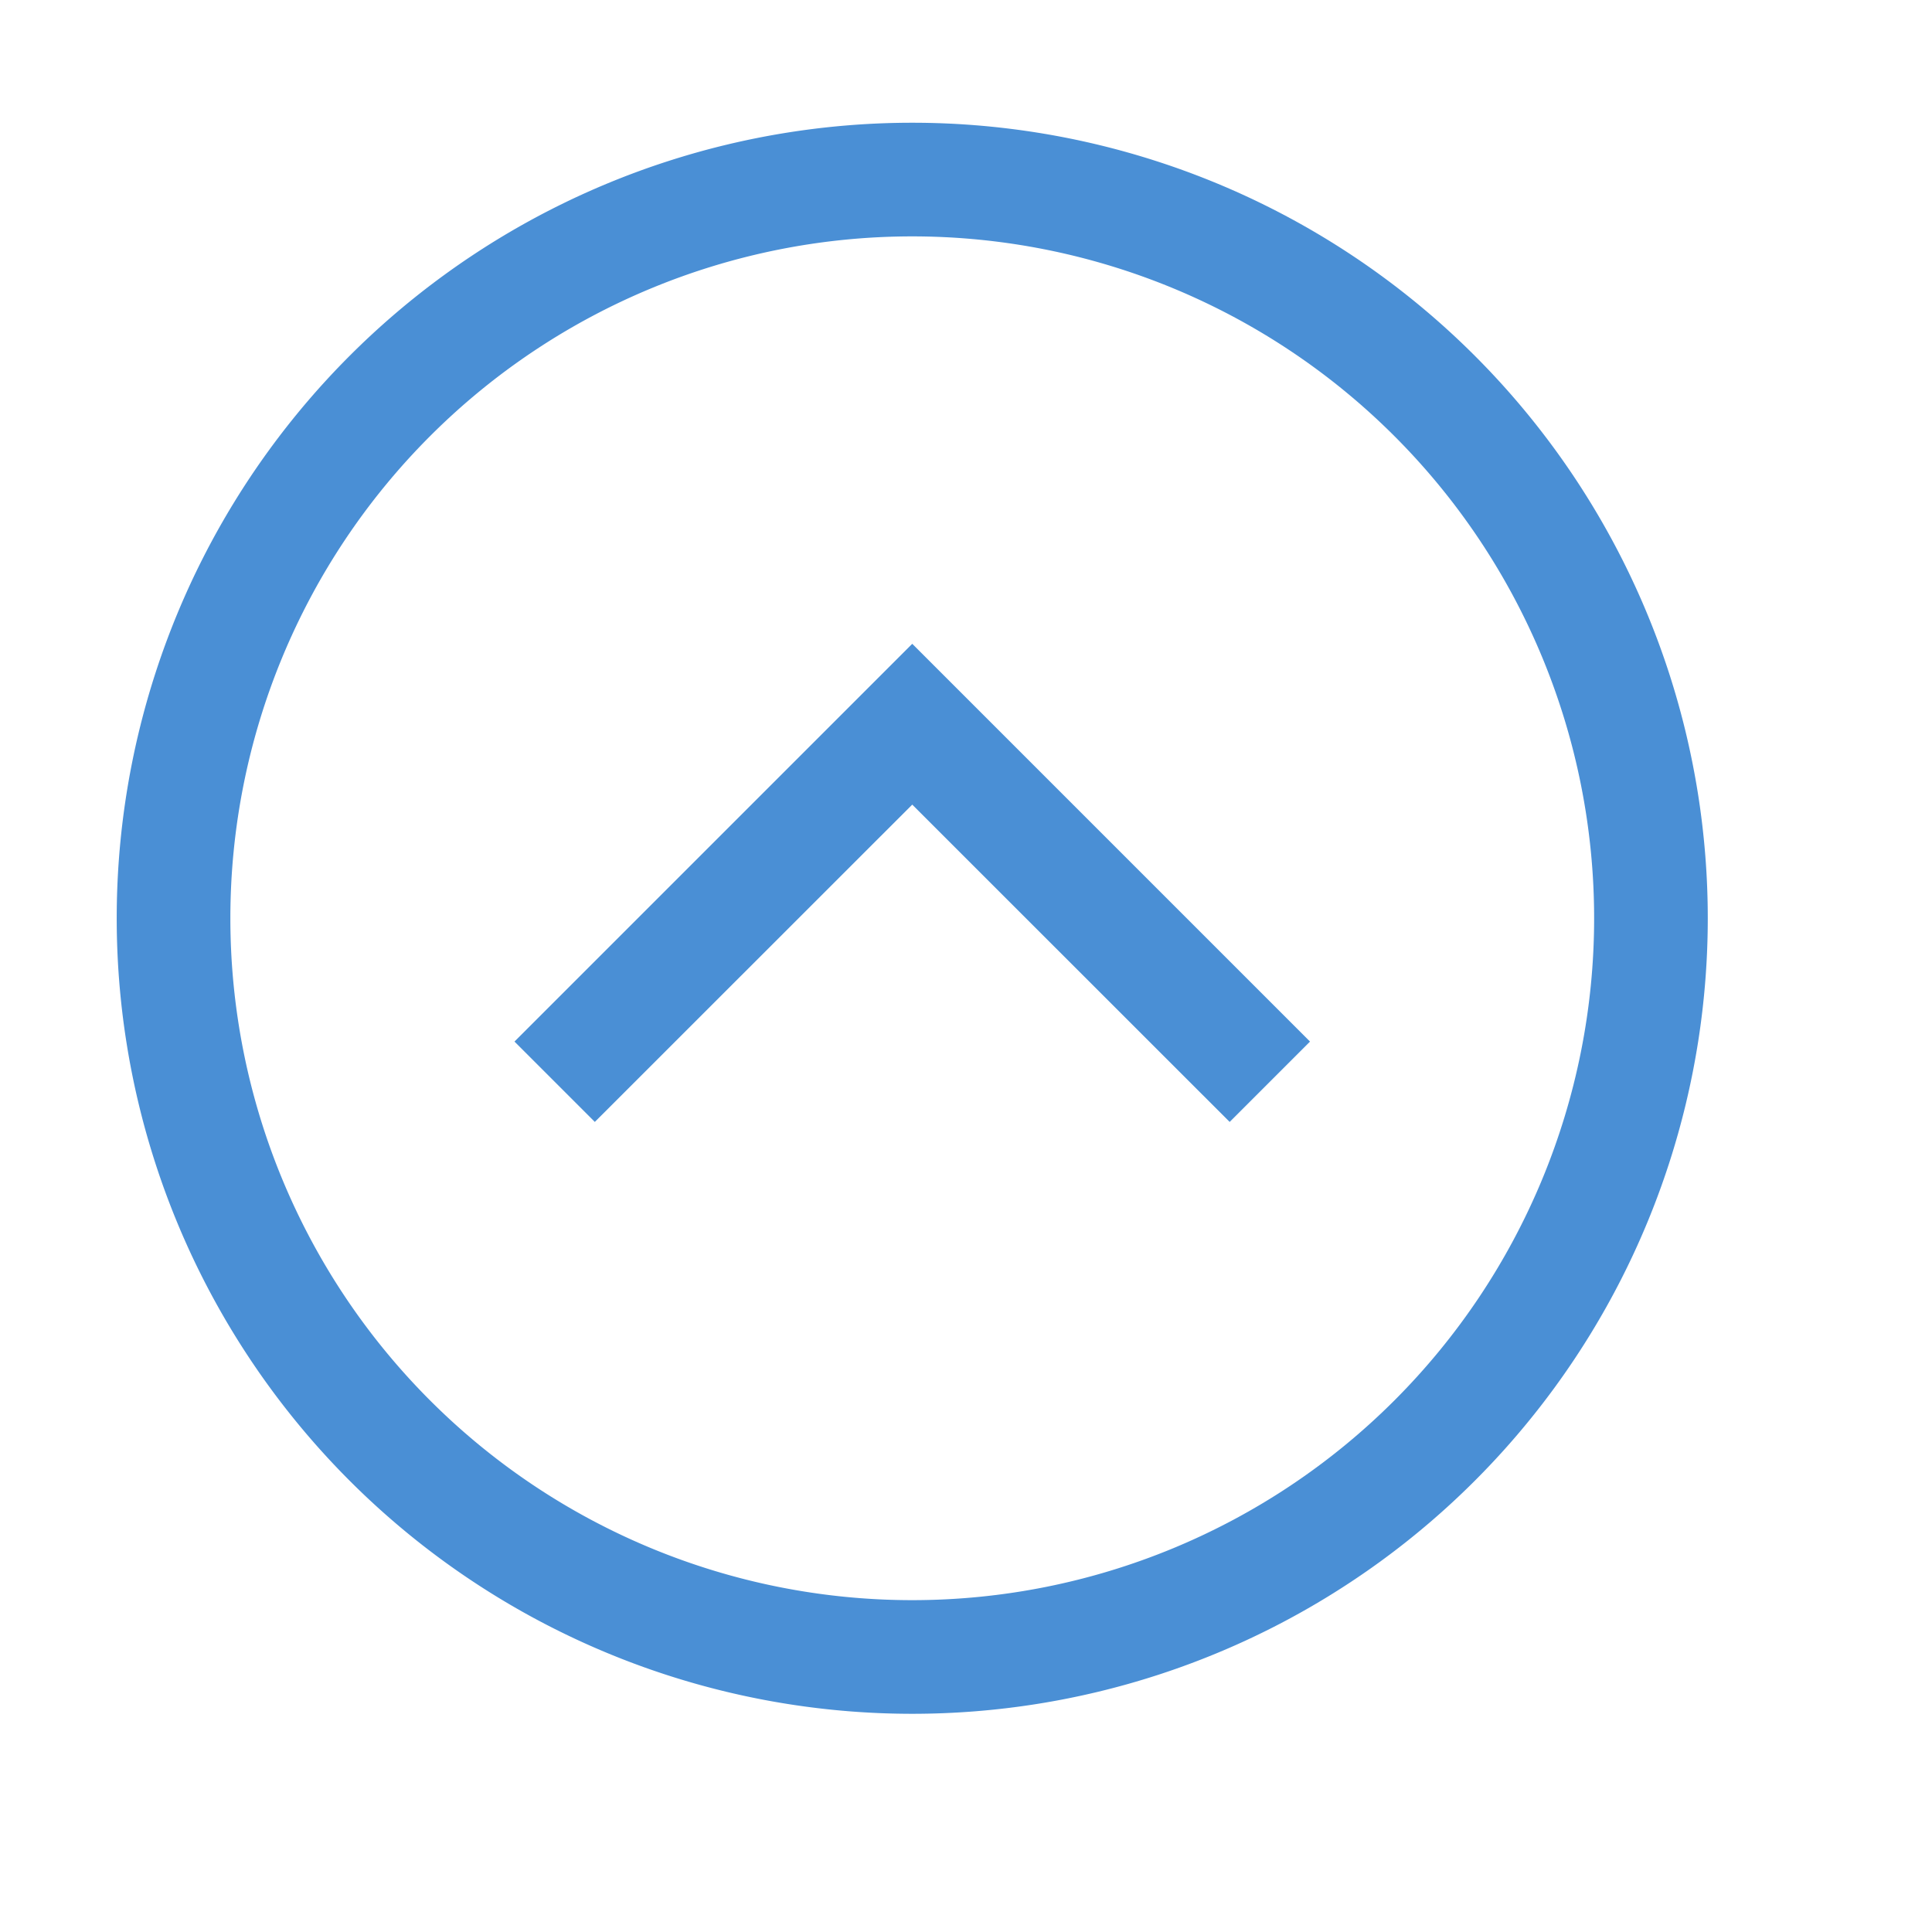 <?xml version="1.0" standalone="no"?><!DOCTYPE svg PUBLIC "-//W3C//DTD SVG 1.1//EN" "http://www.w3.org/Graphics/SVG/1.1/DTD/svg11.dtd"><svg class="icon" width="64px" height="64.00px" viewBox="0 0 1024 1024" version="1.1" xmlns="http://www.w3.org/2000/svg"><path fill="#3783d1" d="M483.509 426.466l168.237 168.177 42.586-42.586-210.824-210.824-210.824 210.824 42.586 42.586z"  fill-opacity=".9" /><path fill="#3783d1" d="M483.509 65.054a421.647 421.647 0 1 1 0 843.294 421.647 421.647 0 0 1 0-843.294z m0 60.235a361.412 361.412 0 1 0 0 722.824 361.412 361.412 0 0 0 0-722.824z"  fill-opacity=".9" /></svg>